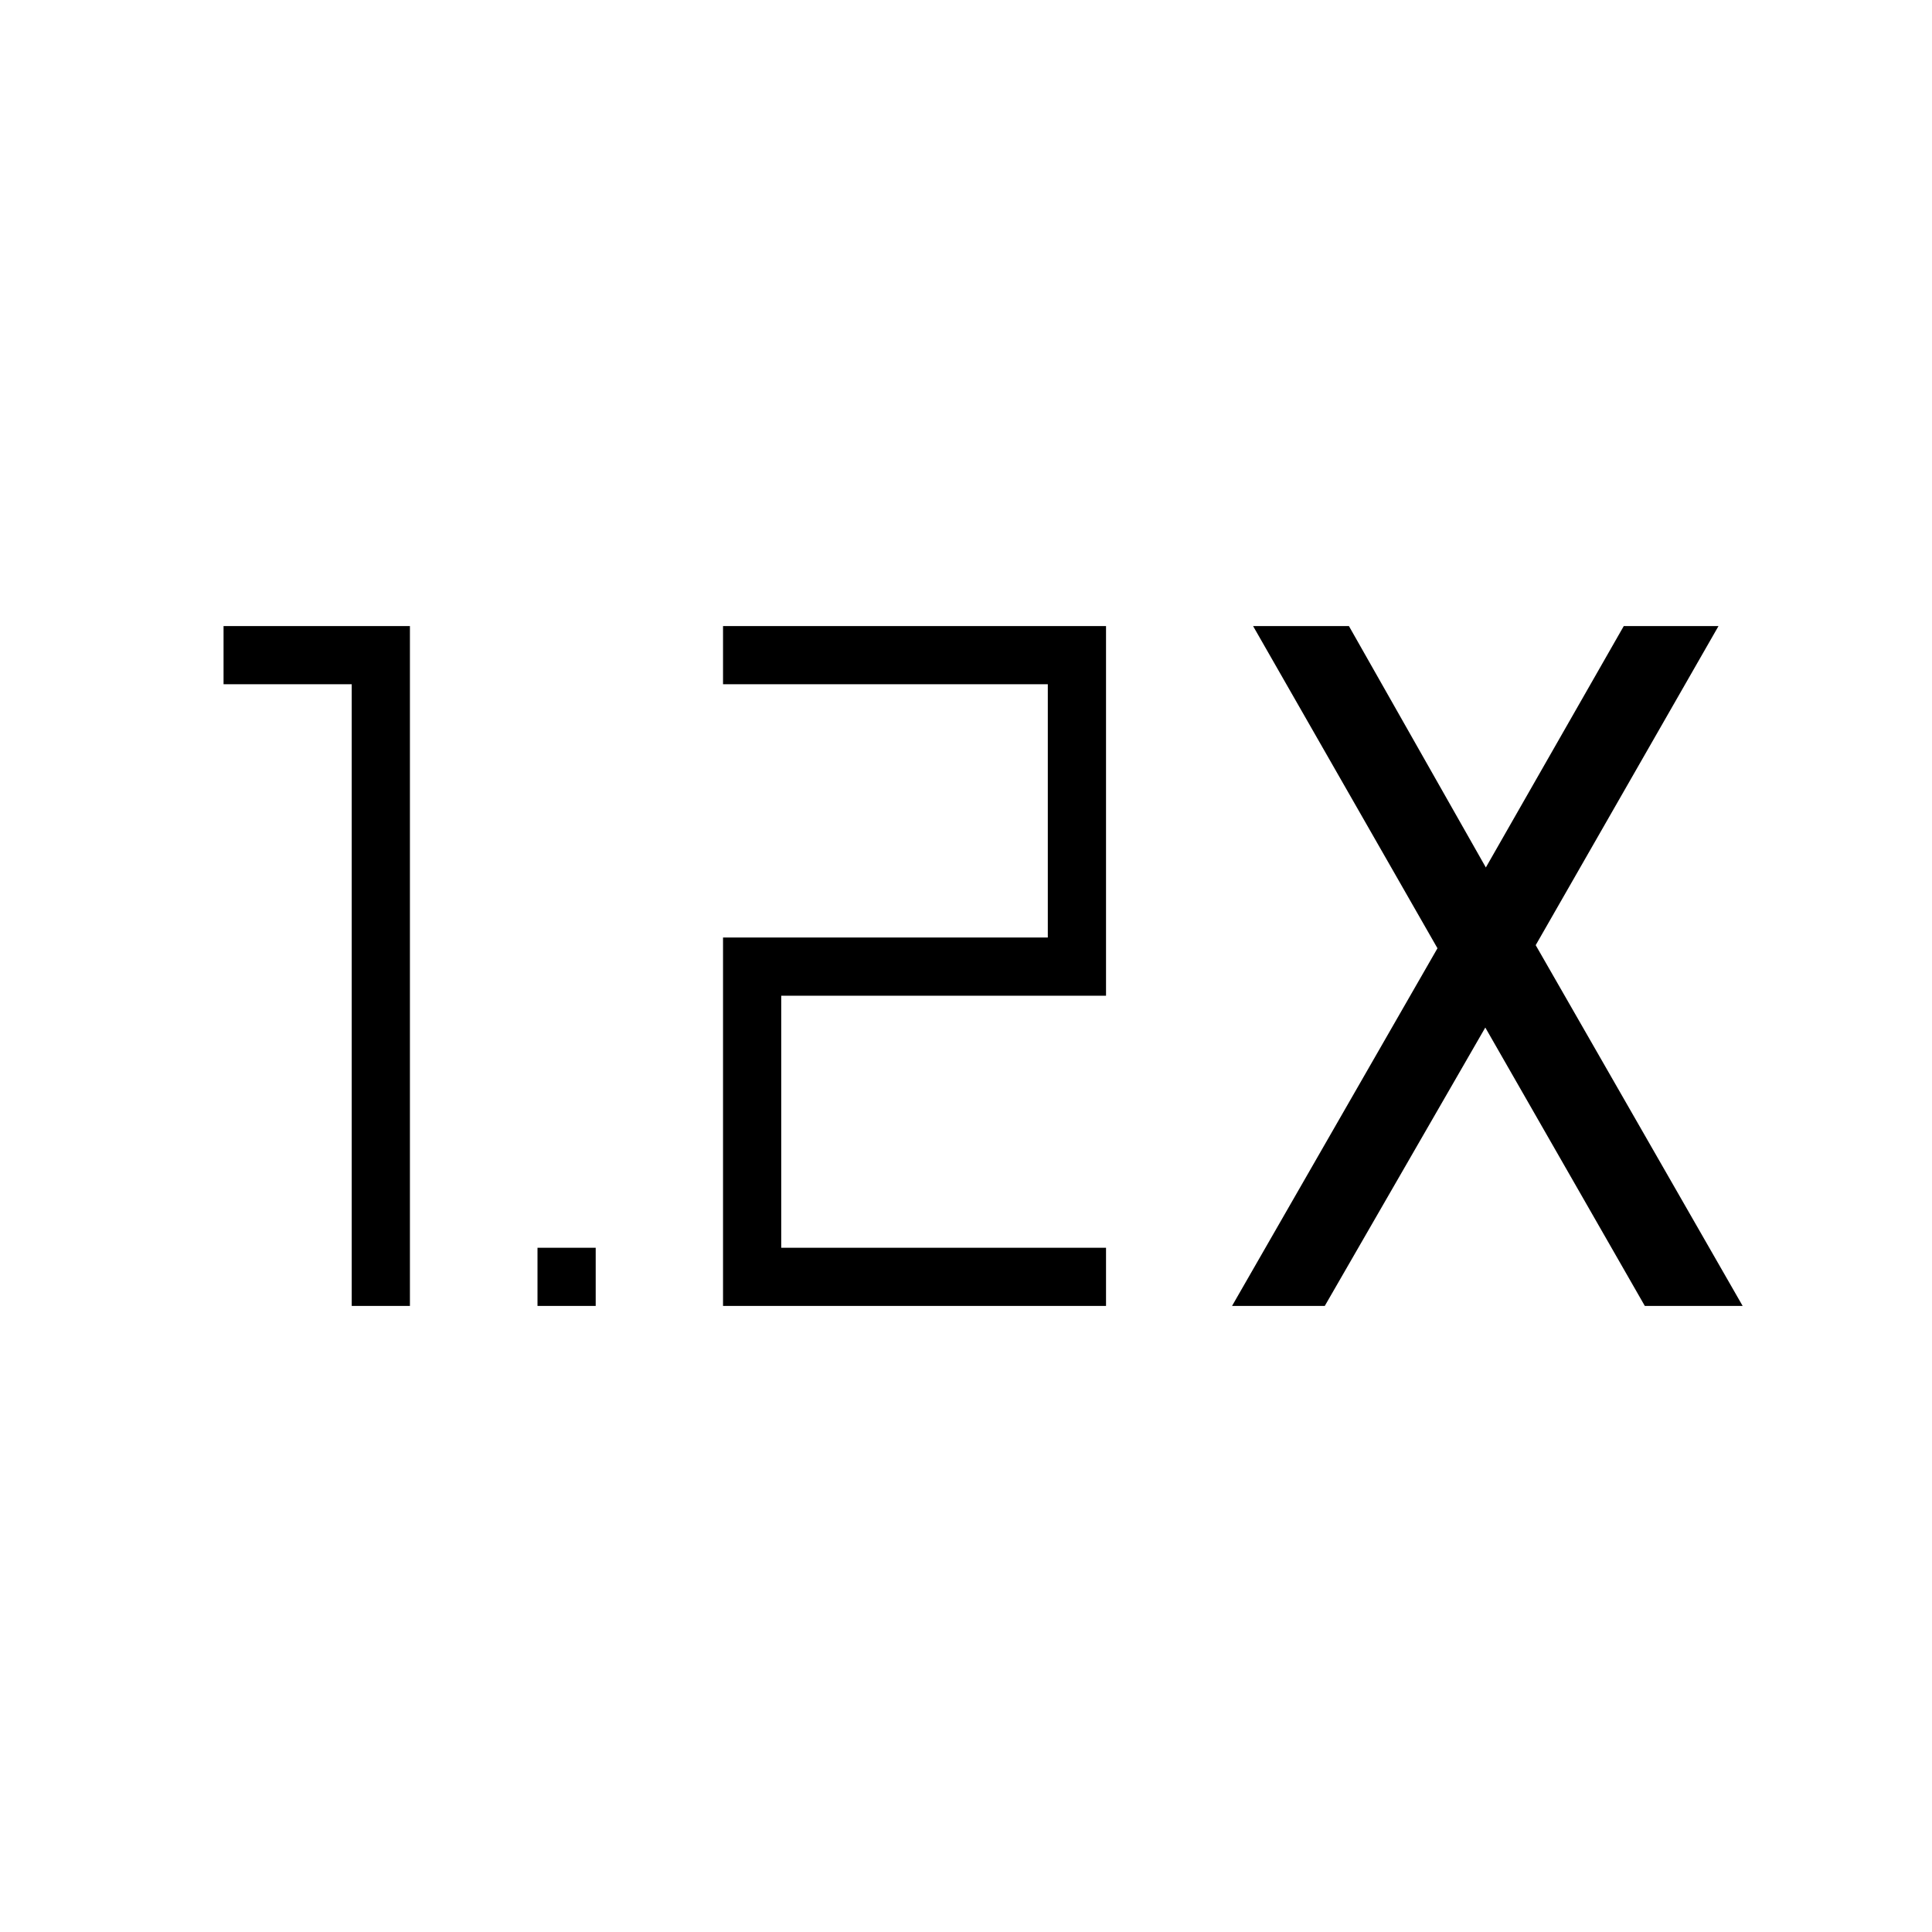 <svg xmlns="http://www.w3.org/2000/svg" height="20" viewBox="0 -960 960 960" width="20"><path d="M267.08-311.08V-340H296v28.92h-28.92Zm92.19 0v-183.07h161.38V-620H359.27v-28.92h190.31v183.69H388.19V-340h161.39v28.92H359.27Zm-184.5 0V-620h-63.69v-28.92h92.61v337.84h-28.92Zm437.42 0 102.08-177.73-91.62-160.11h47.62l68.04 119.96 68.54-119.96h47.07l-90.84 158.57 102.84 179.27h-48.61l-79.27-138.34-79.77 138.34h-46.08Z"/></svg>